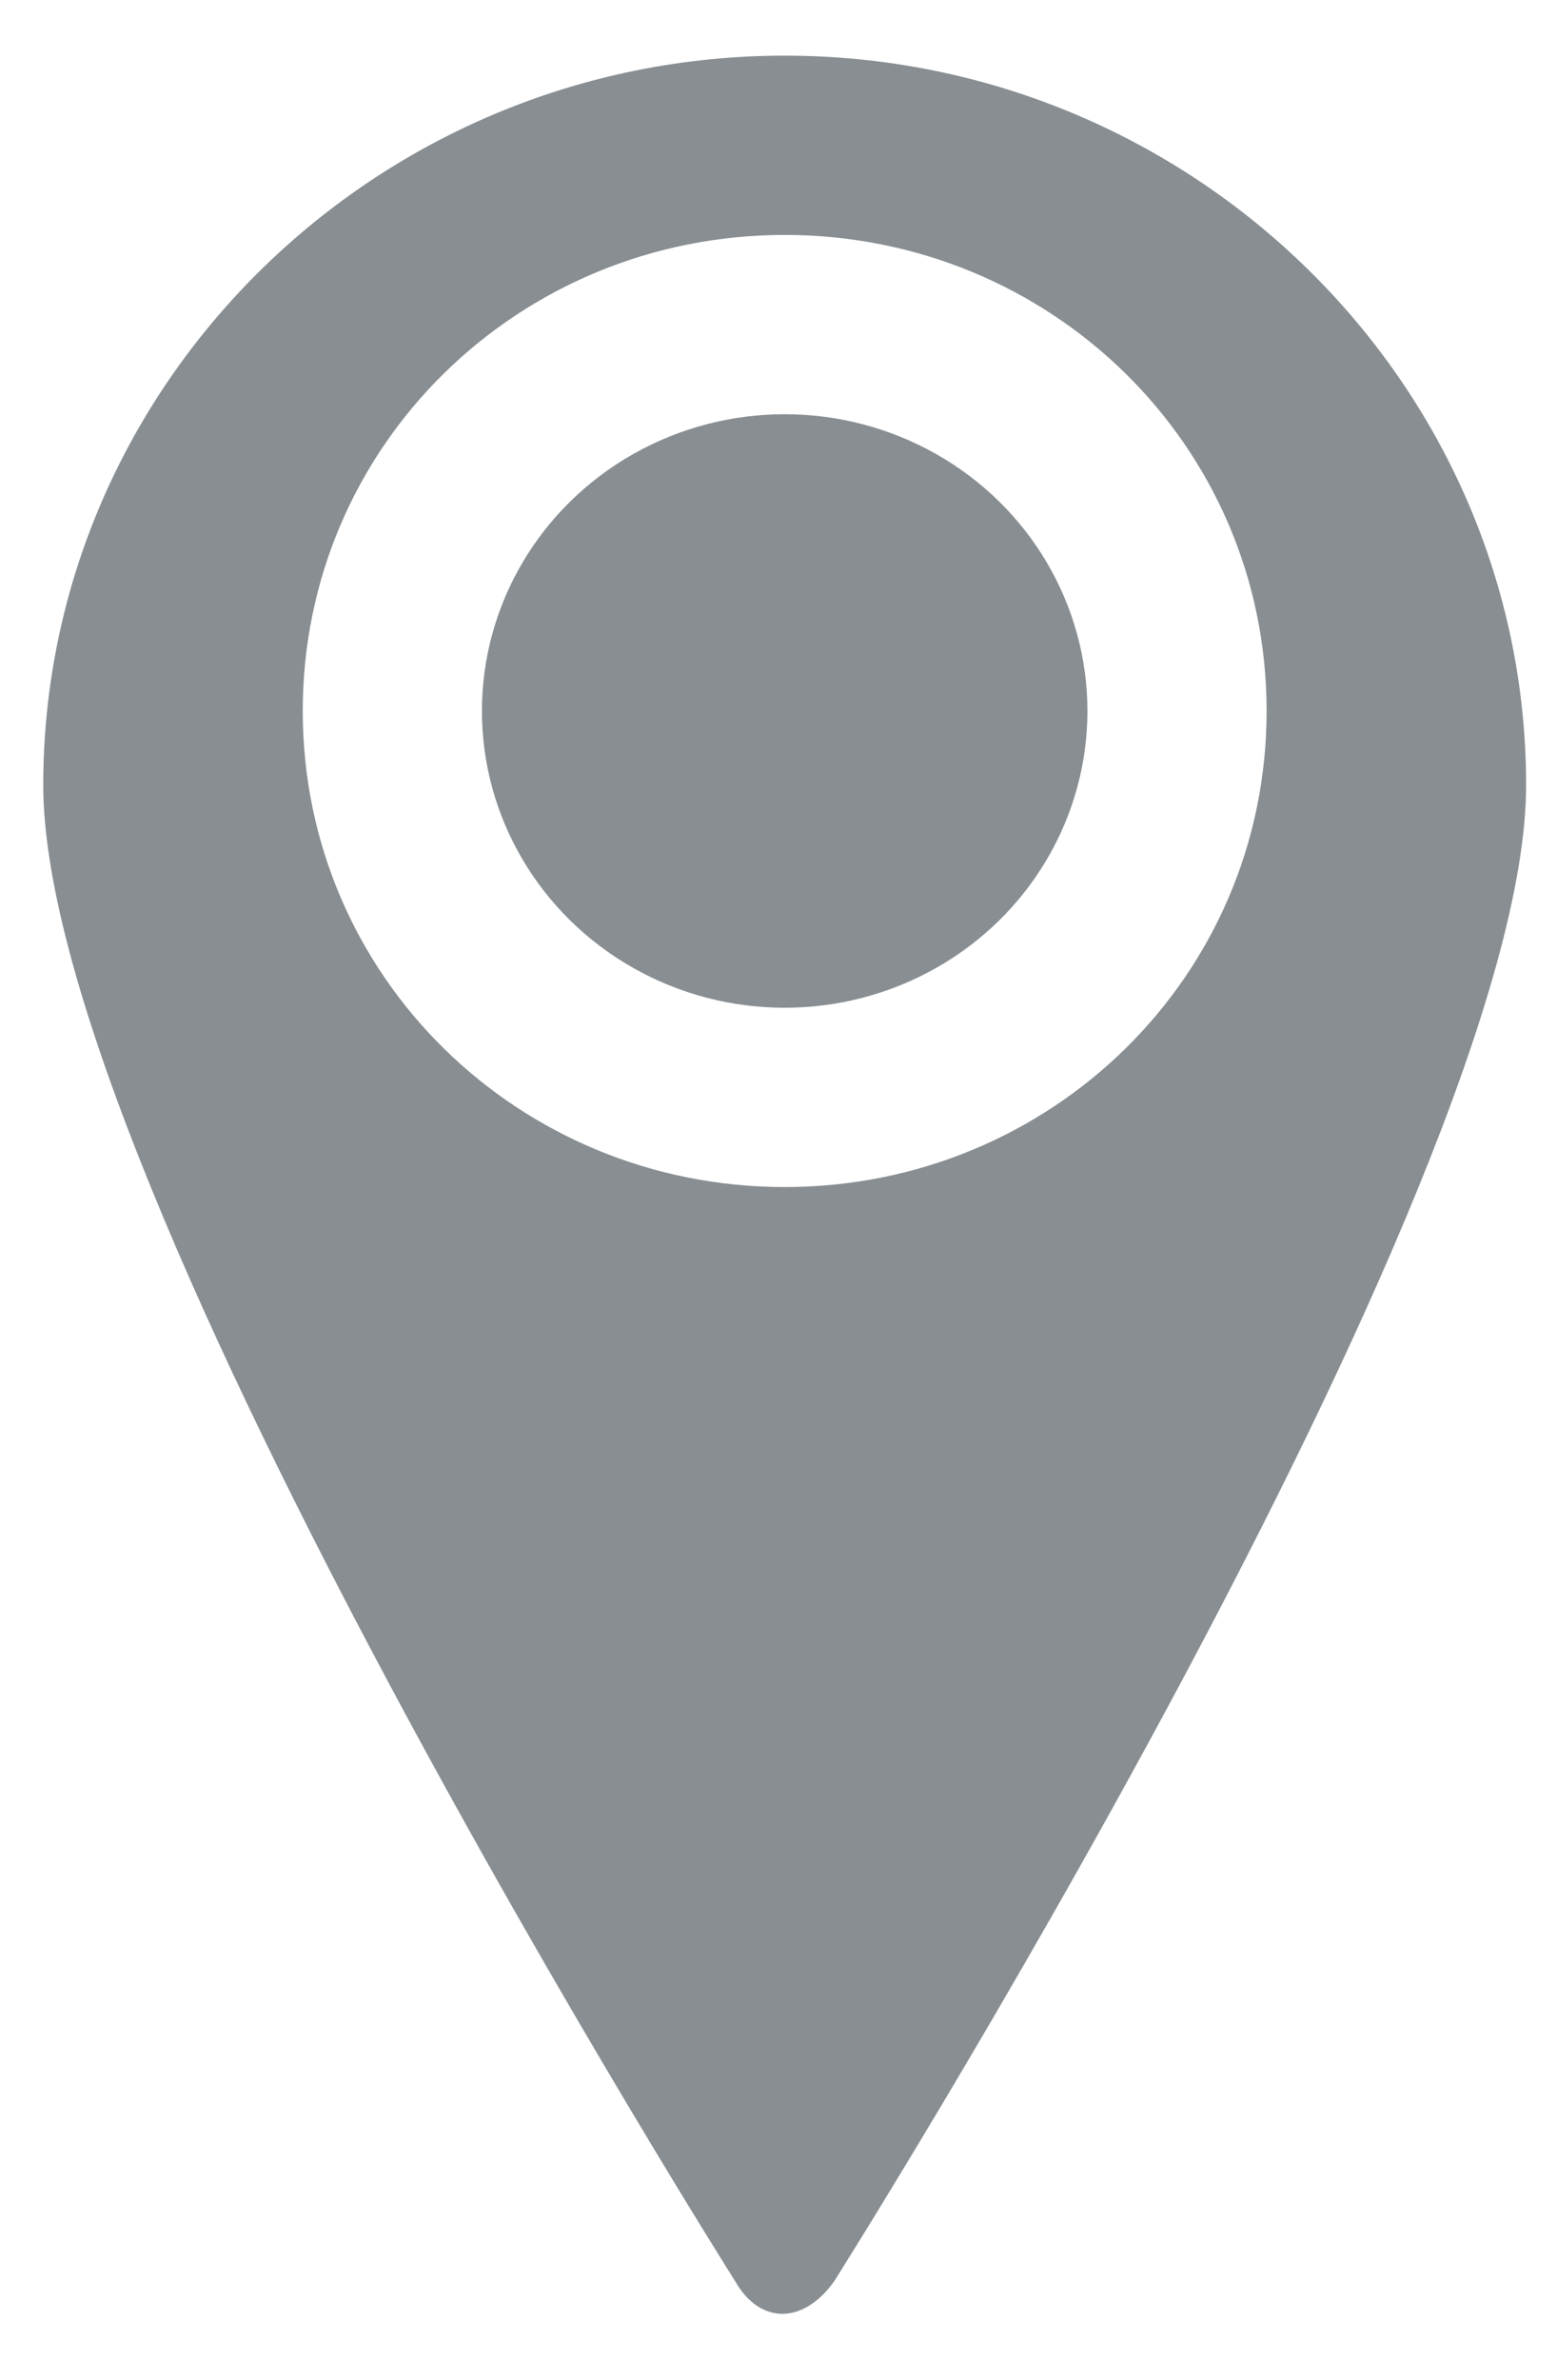<?xml version="1.0" encoding="utf-8"?>
<!-- Generator: Adobe Illustrator 15.1.0, SVG Export Plug-In . SVG Version: 6.00 Build 0)  -->
<!DOCTYPE svg PUBLIC "-//W3C//DTD SVG 1.0//EN" "http://www.w3.org/TR/2001/REC-SVG-20010904/DTD/svg10.dtd">
<svg version="1.0" id="Capa_1" xmlns="http://www.w3.org/2000/svg" xmlns:xlink="http://www.w3.org/1999/xlink" x="0px" y="0px"
	 width="25.2px" height="38.5px" viewBox="12.3 2.5 25.2 38.5" enable-background="new 12.3 2.5 25.2 38.5" xml:space="preserve">
<g>
	<g>
		<path fill="#888E92" d="M25,3.4c-6.6,0-12,5.3-12,11.8s11.2,24.2,11.2,24.2c0.4,0.7,1.1,0.7,1.6,0c0,0,11.2-17.7,11.2-24.2
			C37,8.7,31.6,3.4,25,3.4z M25,21.7c-4.3,0-7.8-3.4-7.8-7.7s3.5-7.7,7.8-7.7c4.3,0,7.8,3.4,7.8,7.7C32.8,18.3,29.3,21.7,25,21.7z"
			/>
		<ellipse fill="#888E92" cx="25" cy="14" rx="4.9" ry="4.8"/>
	</g>
</g>
</svg>
